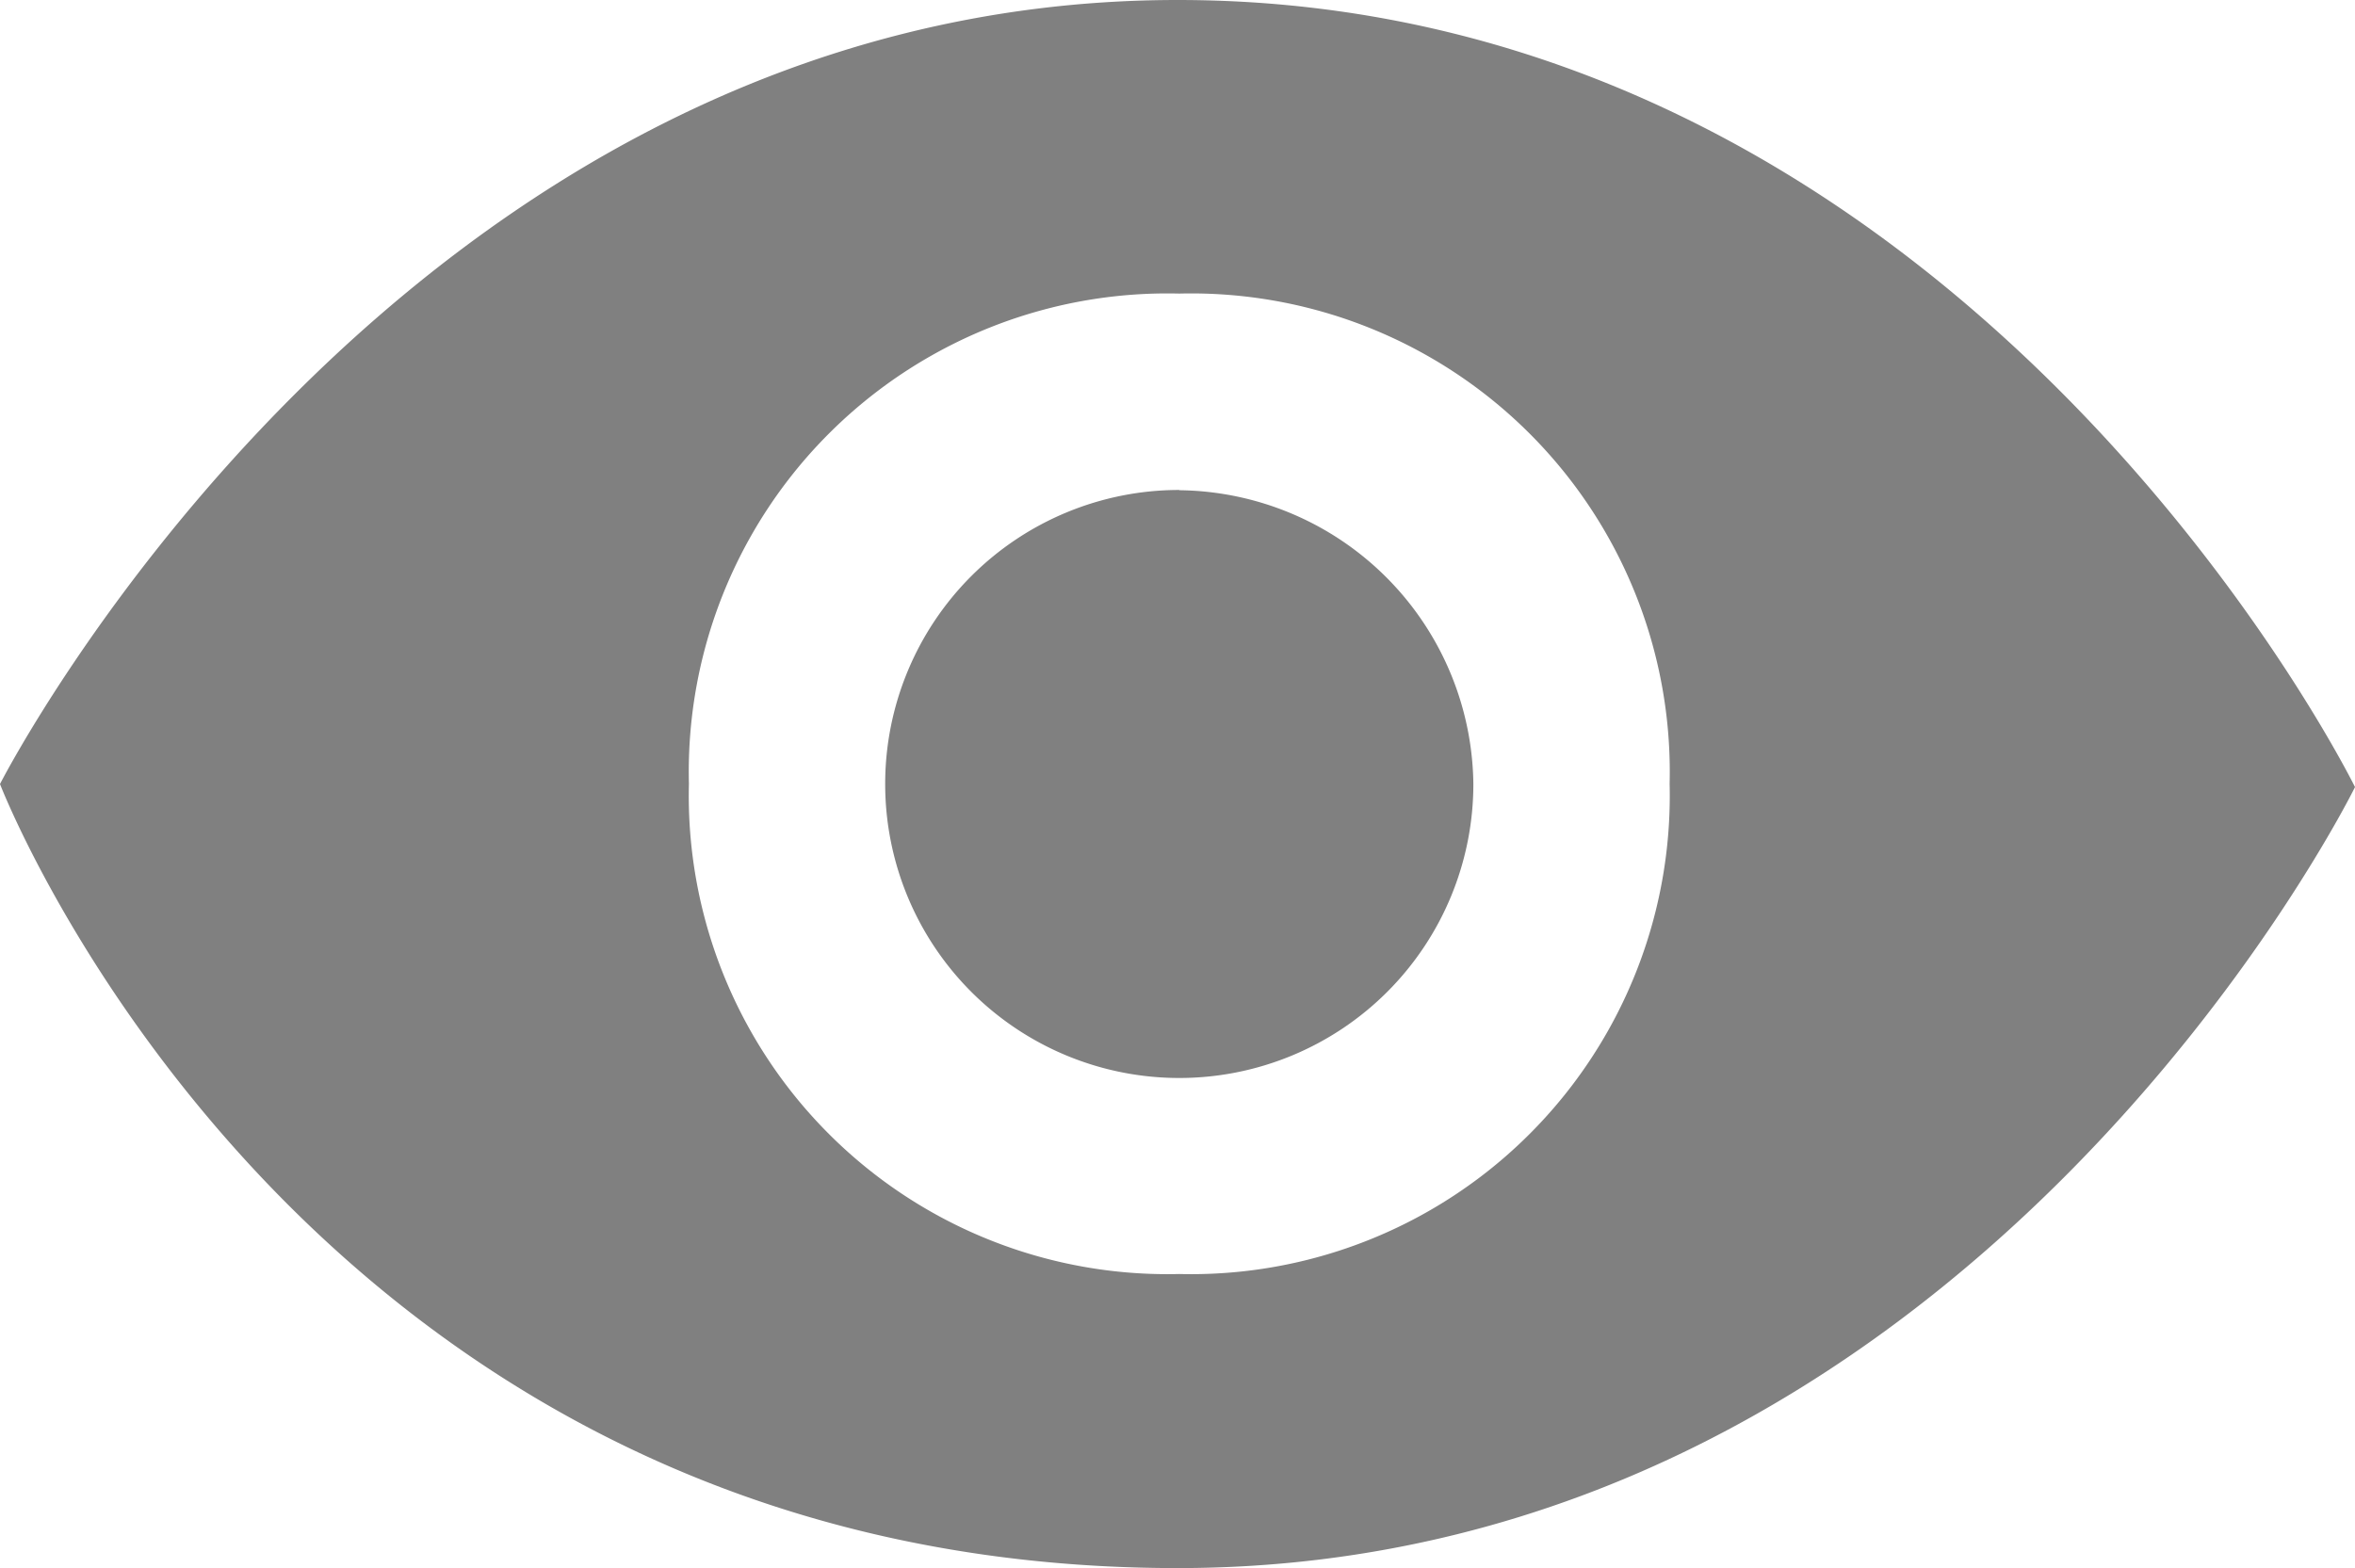 <svg xmlns="http://www.w3.org/2000/svg" width="37.941" height="25.27" viewBox="0 0 37.941 25.27">
  <g id="iconfinder_eye-24_103177" style="mix-blend-mode: difference;isolation: isolate">
    <g id="Groupe_12" data-name="Groupe 12" transform="translate(0 0)">
      <path id="Tracé_45" data-name="Tracé 45" d="M18.959,4C6.424,4-.012,16.635-.012,16.635S4.844,29.27,18.959,29.27c12.782,0,18.97-12.586,18.97-12.586S31.692,4,18.959,4Zm.028,20.531a7.711,7.711,0,0,1-7.9-7.9,7.71,7.71,0,0,1,7.9-7.9,7.71,7.71,0,0,1,7.9,7.9A7.711,7.711,0,0,1,18.988,24.531Zm0-12.635a4.738,4.738,0,1,0,4.738,4.738A4.791,4.791,0,0,0,18.988,11.9Z" transform="translate(0.012 -4)" fill="gray" fill-rule="evenodd"/>
    </g>
  </g>
</svg>
